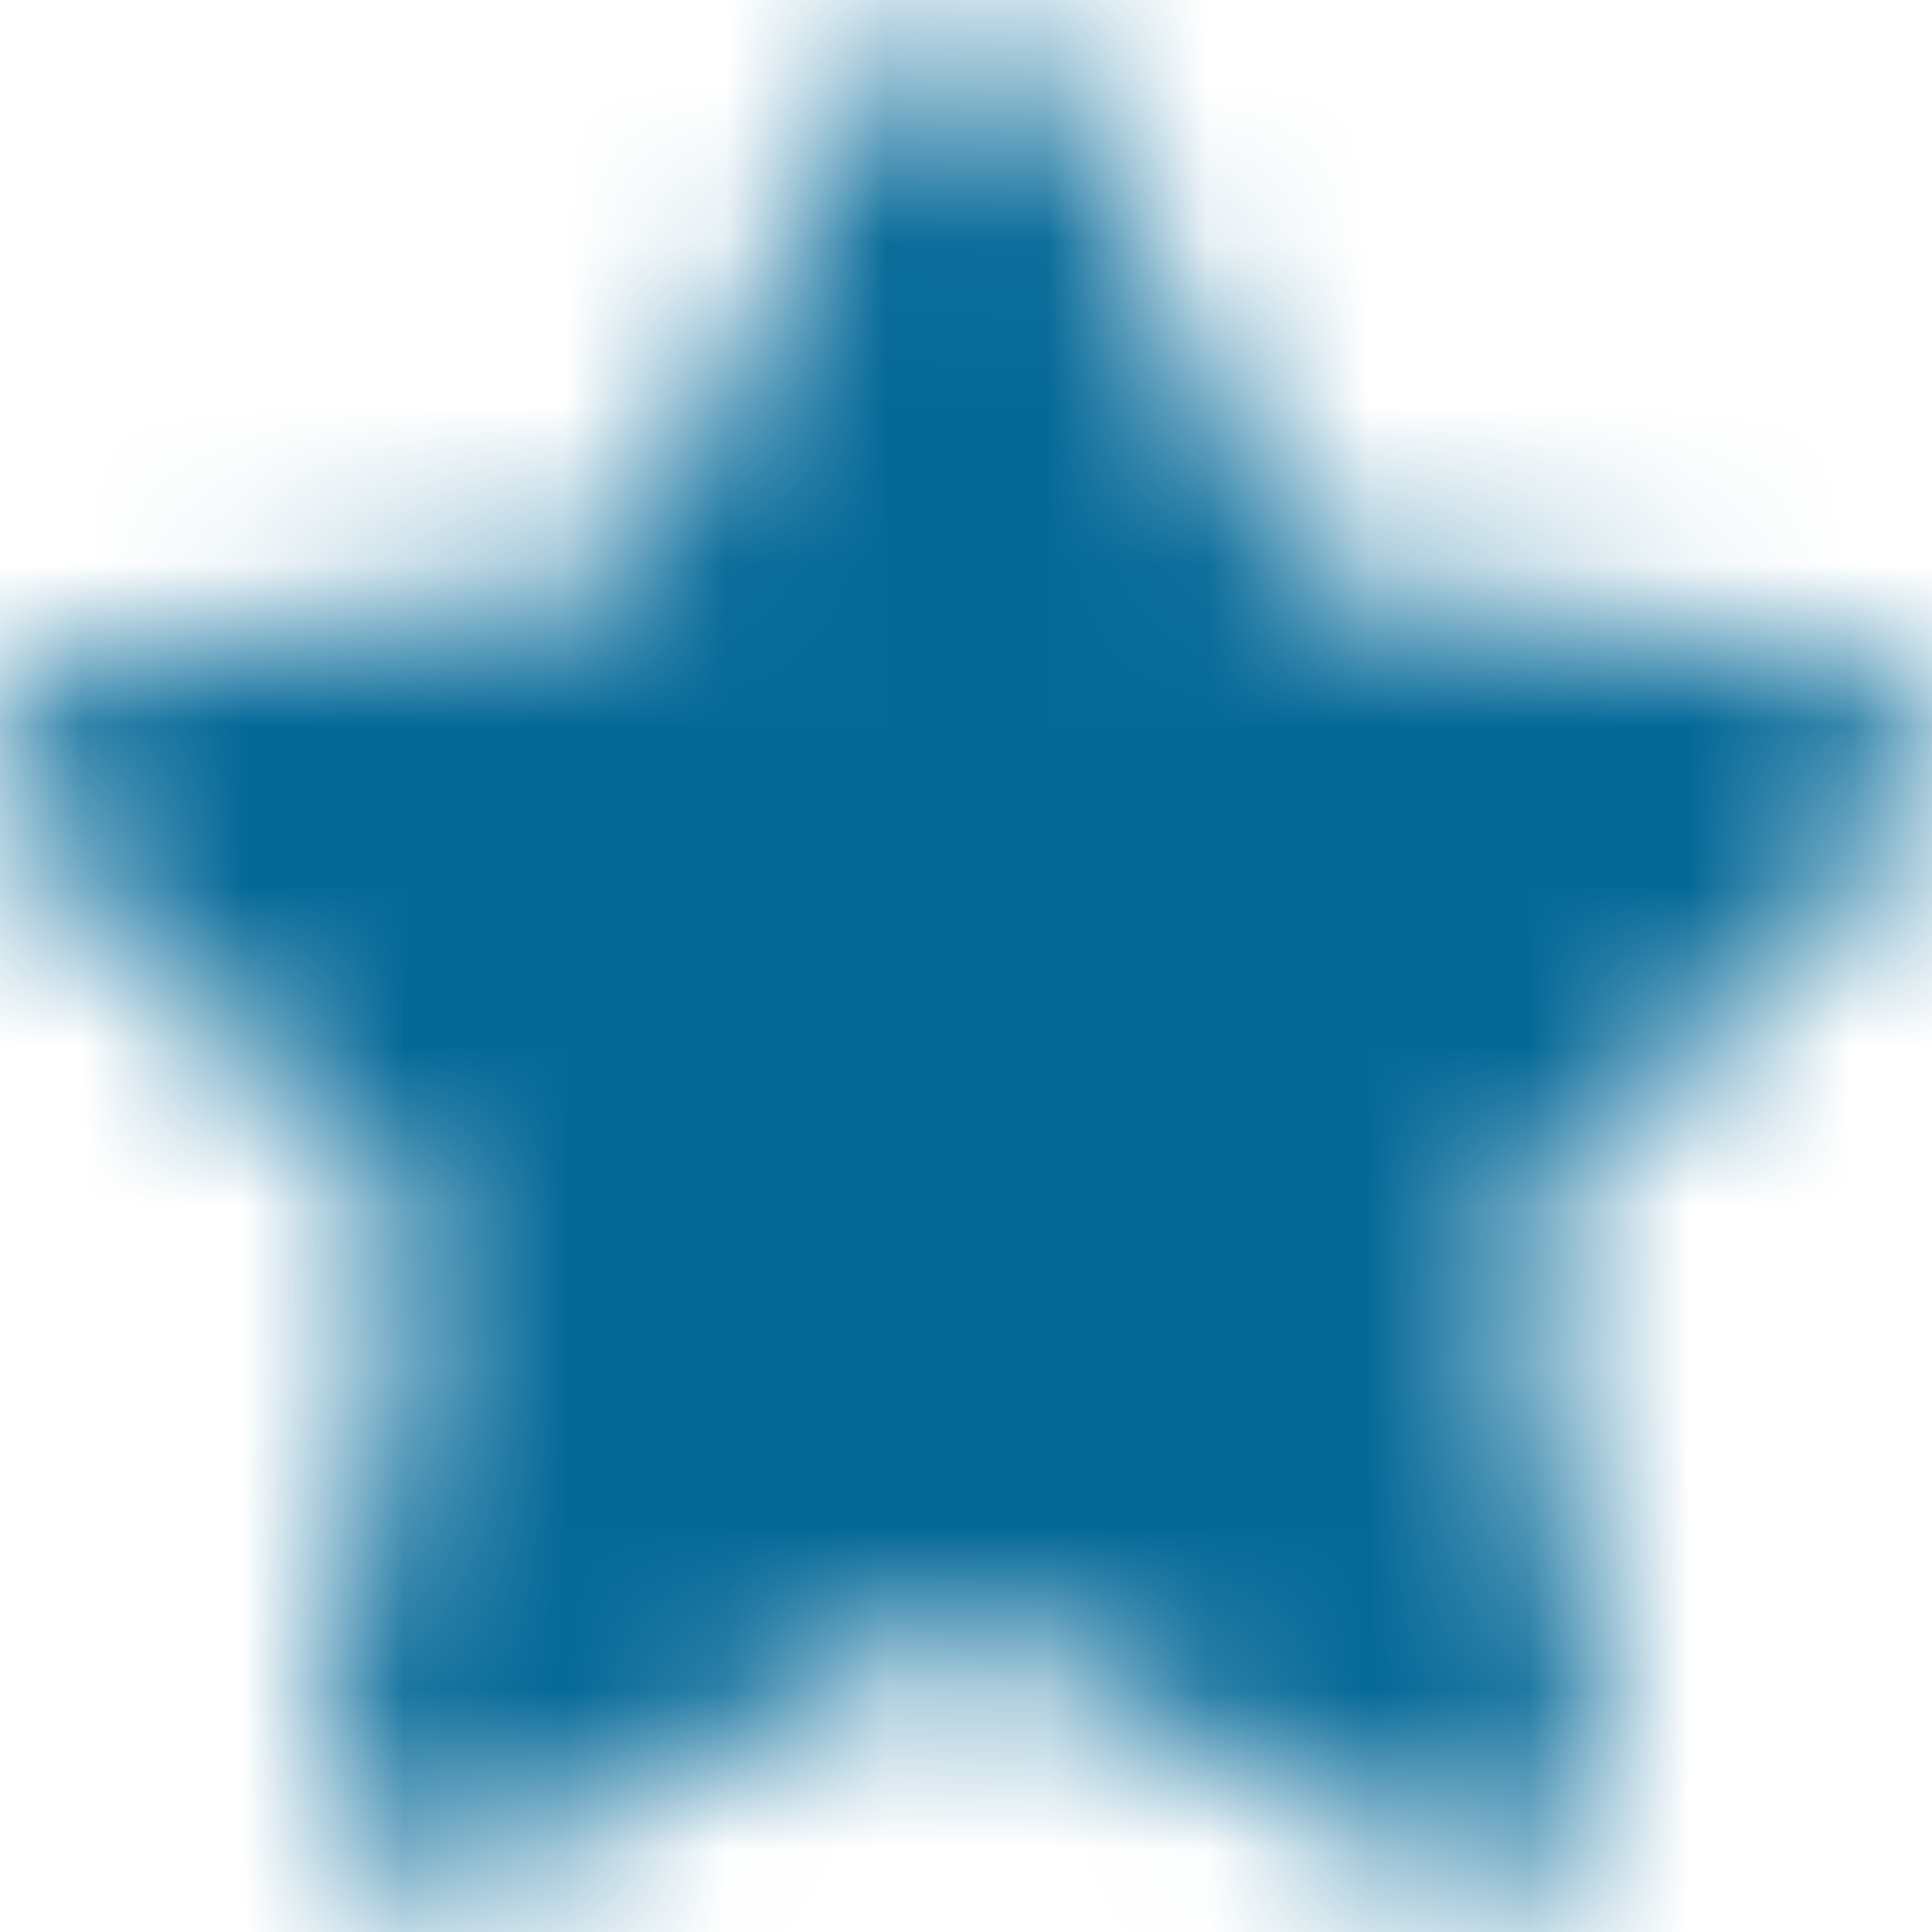 <?xml version="1.0" encoding="UTF-8"?>
<svg width="12px" height="12px" viewBox="0 0 12 12" version="1.1" xmlns="http://www.w3.org/2000/svg" xmlns:xlink="http://www.w3.org/1999/xlink">
    <!-- Generator: Sketch 57.1 (83088) - https://sketch.com -->
    <title>Components/Rating_2</title>
    <desc>Created with Sketch.</desc>
    <defs>
        <path d="M11.364,4.065 L8.093,3.588 L6.631,0.624 C6.369,0.095 5.61,0.089 5.346,0.624 L3.884,3.588 L0.613,4.065 C0.027,4.15 -0.208,4.873 0.217,5.287 L2.584,7.593 L2.024,10.851 C1.923,11.439 2.543,11.881 3.063,11.605 L5.989,10.067 L8.915,11.605 C9.434,11.878 10.054,11.439 9.954,10.851 L9.394,7.593 L11.76,5.287 C12.186,4.873 11.951,4.15 11.364,4.065 L11.364,4.065 Z" id="path-1"></path>
    </defs>
    <g id="1.-Browse-&amp;-Search-(𝟯)" stroke="none" stroke-width="1" fill="none" fill-rule="evenodd">
        <g id="Search_Results_v_03" transform="translate(-784, -274)">
            <g id="Results" transform="translate(165, 182)">
                <g id="Horizontal-Card-Copy-2" transform="translate(285, 69)">
                    <g id="Horizontal">
                        <g id="Right-Side" transform="translate(334, 20)">
                            <g id="Seller">
                                <g id="Components/Rating_2" transform="translate(0, 3)">
                                    <g id="Rating">
                                        <g id="Icons/Solid//Star">
                                            <mask id="mask-2" fill="white">
                                                <use xlink:href="#path-1"></use>
                                            </mask>
                                            <use id="Star" fill-opacity="0" fill="#FFFFFF" fill-rule="nonzero" xlink:href="#path-1"></use>
                                            <g id="👷‍♂️Atoms/Colour/Blue/100%" mask="url(#mask-2)" fill="#056998" fill-rule="evenodd">
                                                <rect id="Rectangle" x="0" y="0" width="12" height="12"></rect>
                                            </g>
                                        </g>
                                    </g>
                                </g>
                            </g>
                        </g>
                    </g>
                </g>
            </g>
        </g>
    </g>
</svg>
